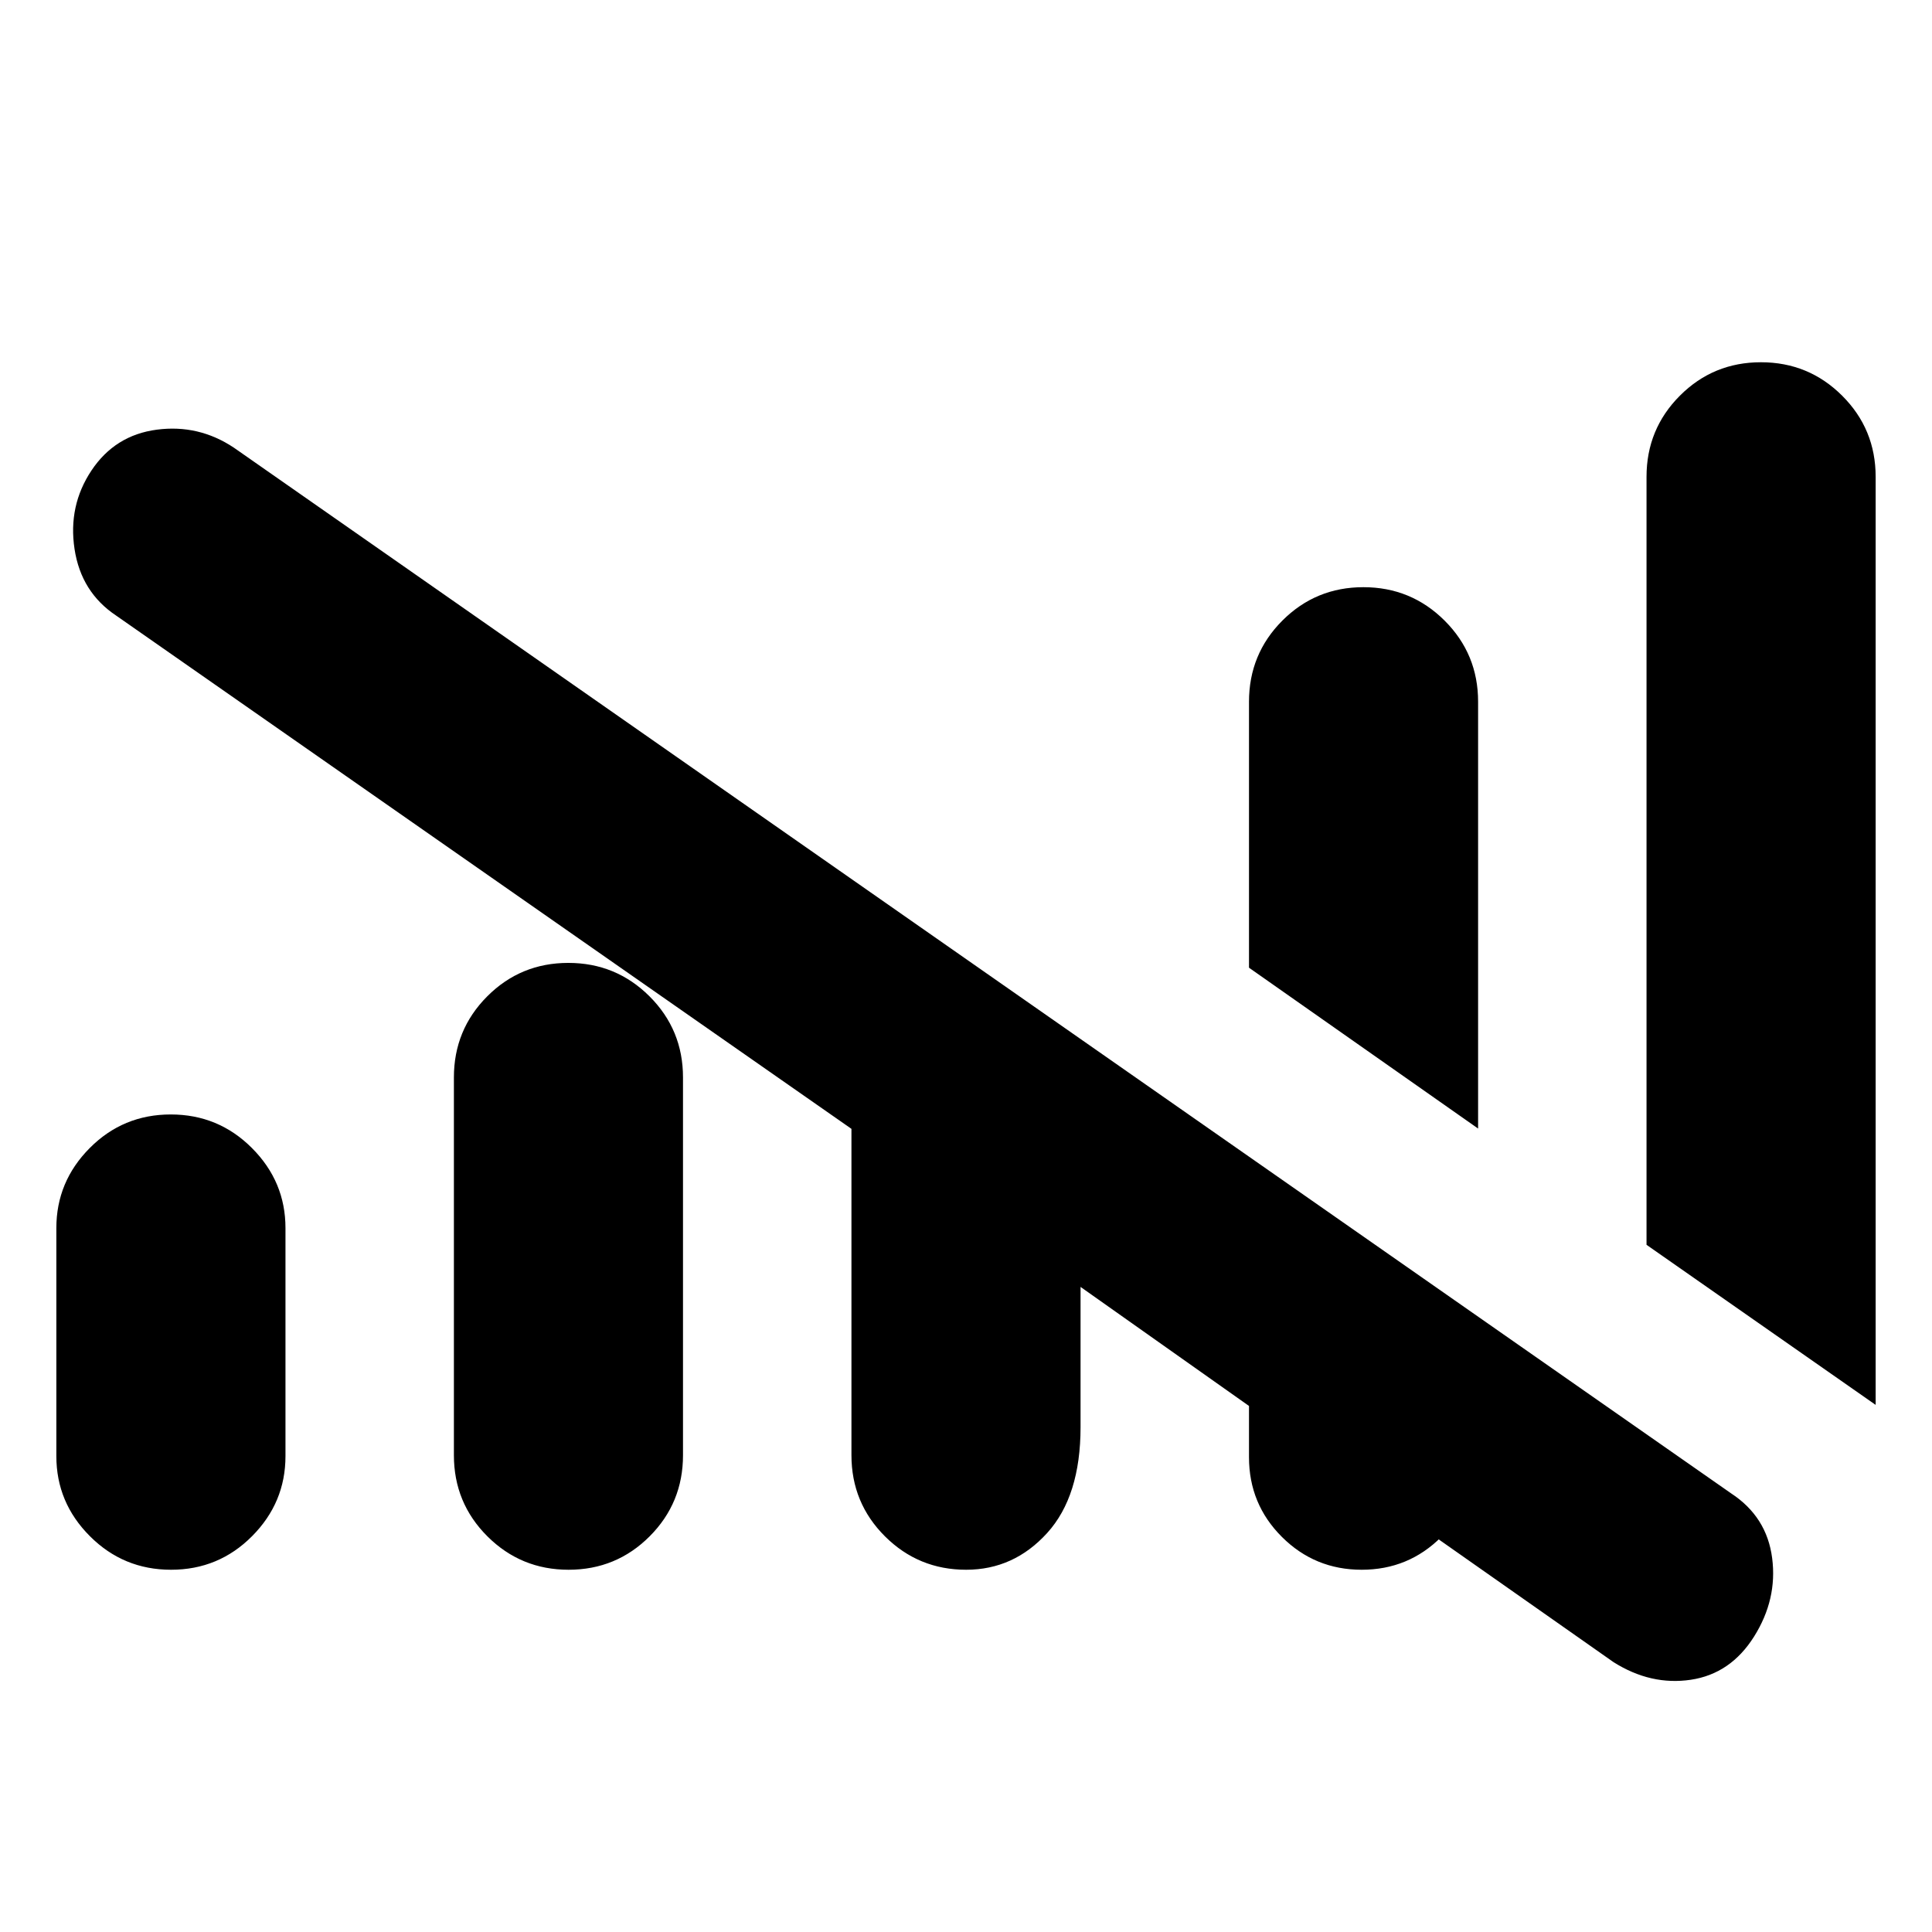 <svg xmlns="http://www.w3.org/2000/svg" height="20" viewBox="0 -960 960 960" width="20"><path d="M423.08-236.92v-162.16l-365.31-255q-17.46-11.6-20.73-33.11-3.27-21.5 8.42-39.04t32.46-20.27q20.77-2.73 38.31 8.96l744 519.62q17.68 11.6 20.34 32.11 2.66 20.5-8.99 39.02-11.64 18.51-31.46 21.46-19.81 2.94-38.35-8.75L635.46-250.85h97v14.93q0 23.3-16.29 39.61T676.61-180q-23.27 0-39.63-16.31-16.36-16.31-16.36-39.61v-25.47l-83.7-59.15v69.69q0 34.31-16.58 52.58Q503.76-180 480.07-180q-23.68 0-40.34-16.6-16.65-16.61-16.65-40.32ZM28-236.45v-113.33q0-23.08 16.58-39.76 16.58-16.69 40.27-16.69 23.69 0 40.34 16.69 16.66 16.68 16.66 39.76v113.33q0 23.08-16.59 39.76Q108.68-180 85-180q-23.69 0-40.34-16.69Q28-213.37 28-236.45Zm197.54-.47v-187.7q0-23.71 16.58-40.32 16.58-16.6 40.27-16.6 23.69 0 40.34 16.6 16.65 16.61 16.65 40.32v187.7q0 23.71-16.58 40.32-16.58 16.6-40.27 16.6-23.68 0-40.34-16.6-16.65-16.61-16.65-40.32Zm508.92-162.31-113.84-79.92v-132.16q0-23.72 16.58-40.32t40.27-16.6q23.68 0 40.34 16.6 16.65 16.6 16.65 40.32v212.08ZM932-261.92l-113.85-79.54v-381.62q0-23.71 16.59-40.32Q851.32-780 875-780q23.69 0 40.34 16.6Q932-746.79 932-723.08v461.16Z"/></svg>